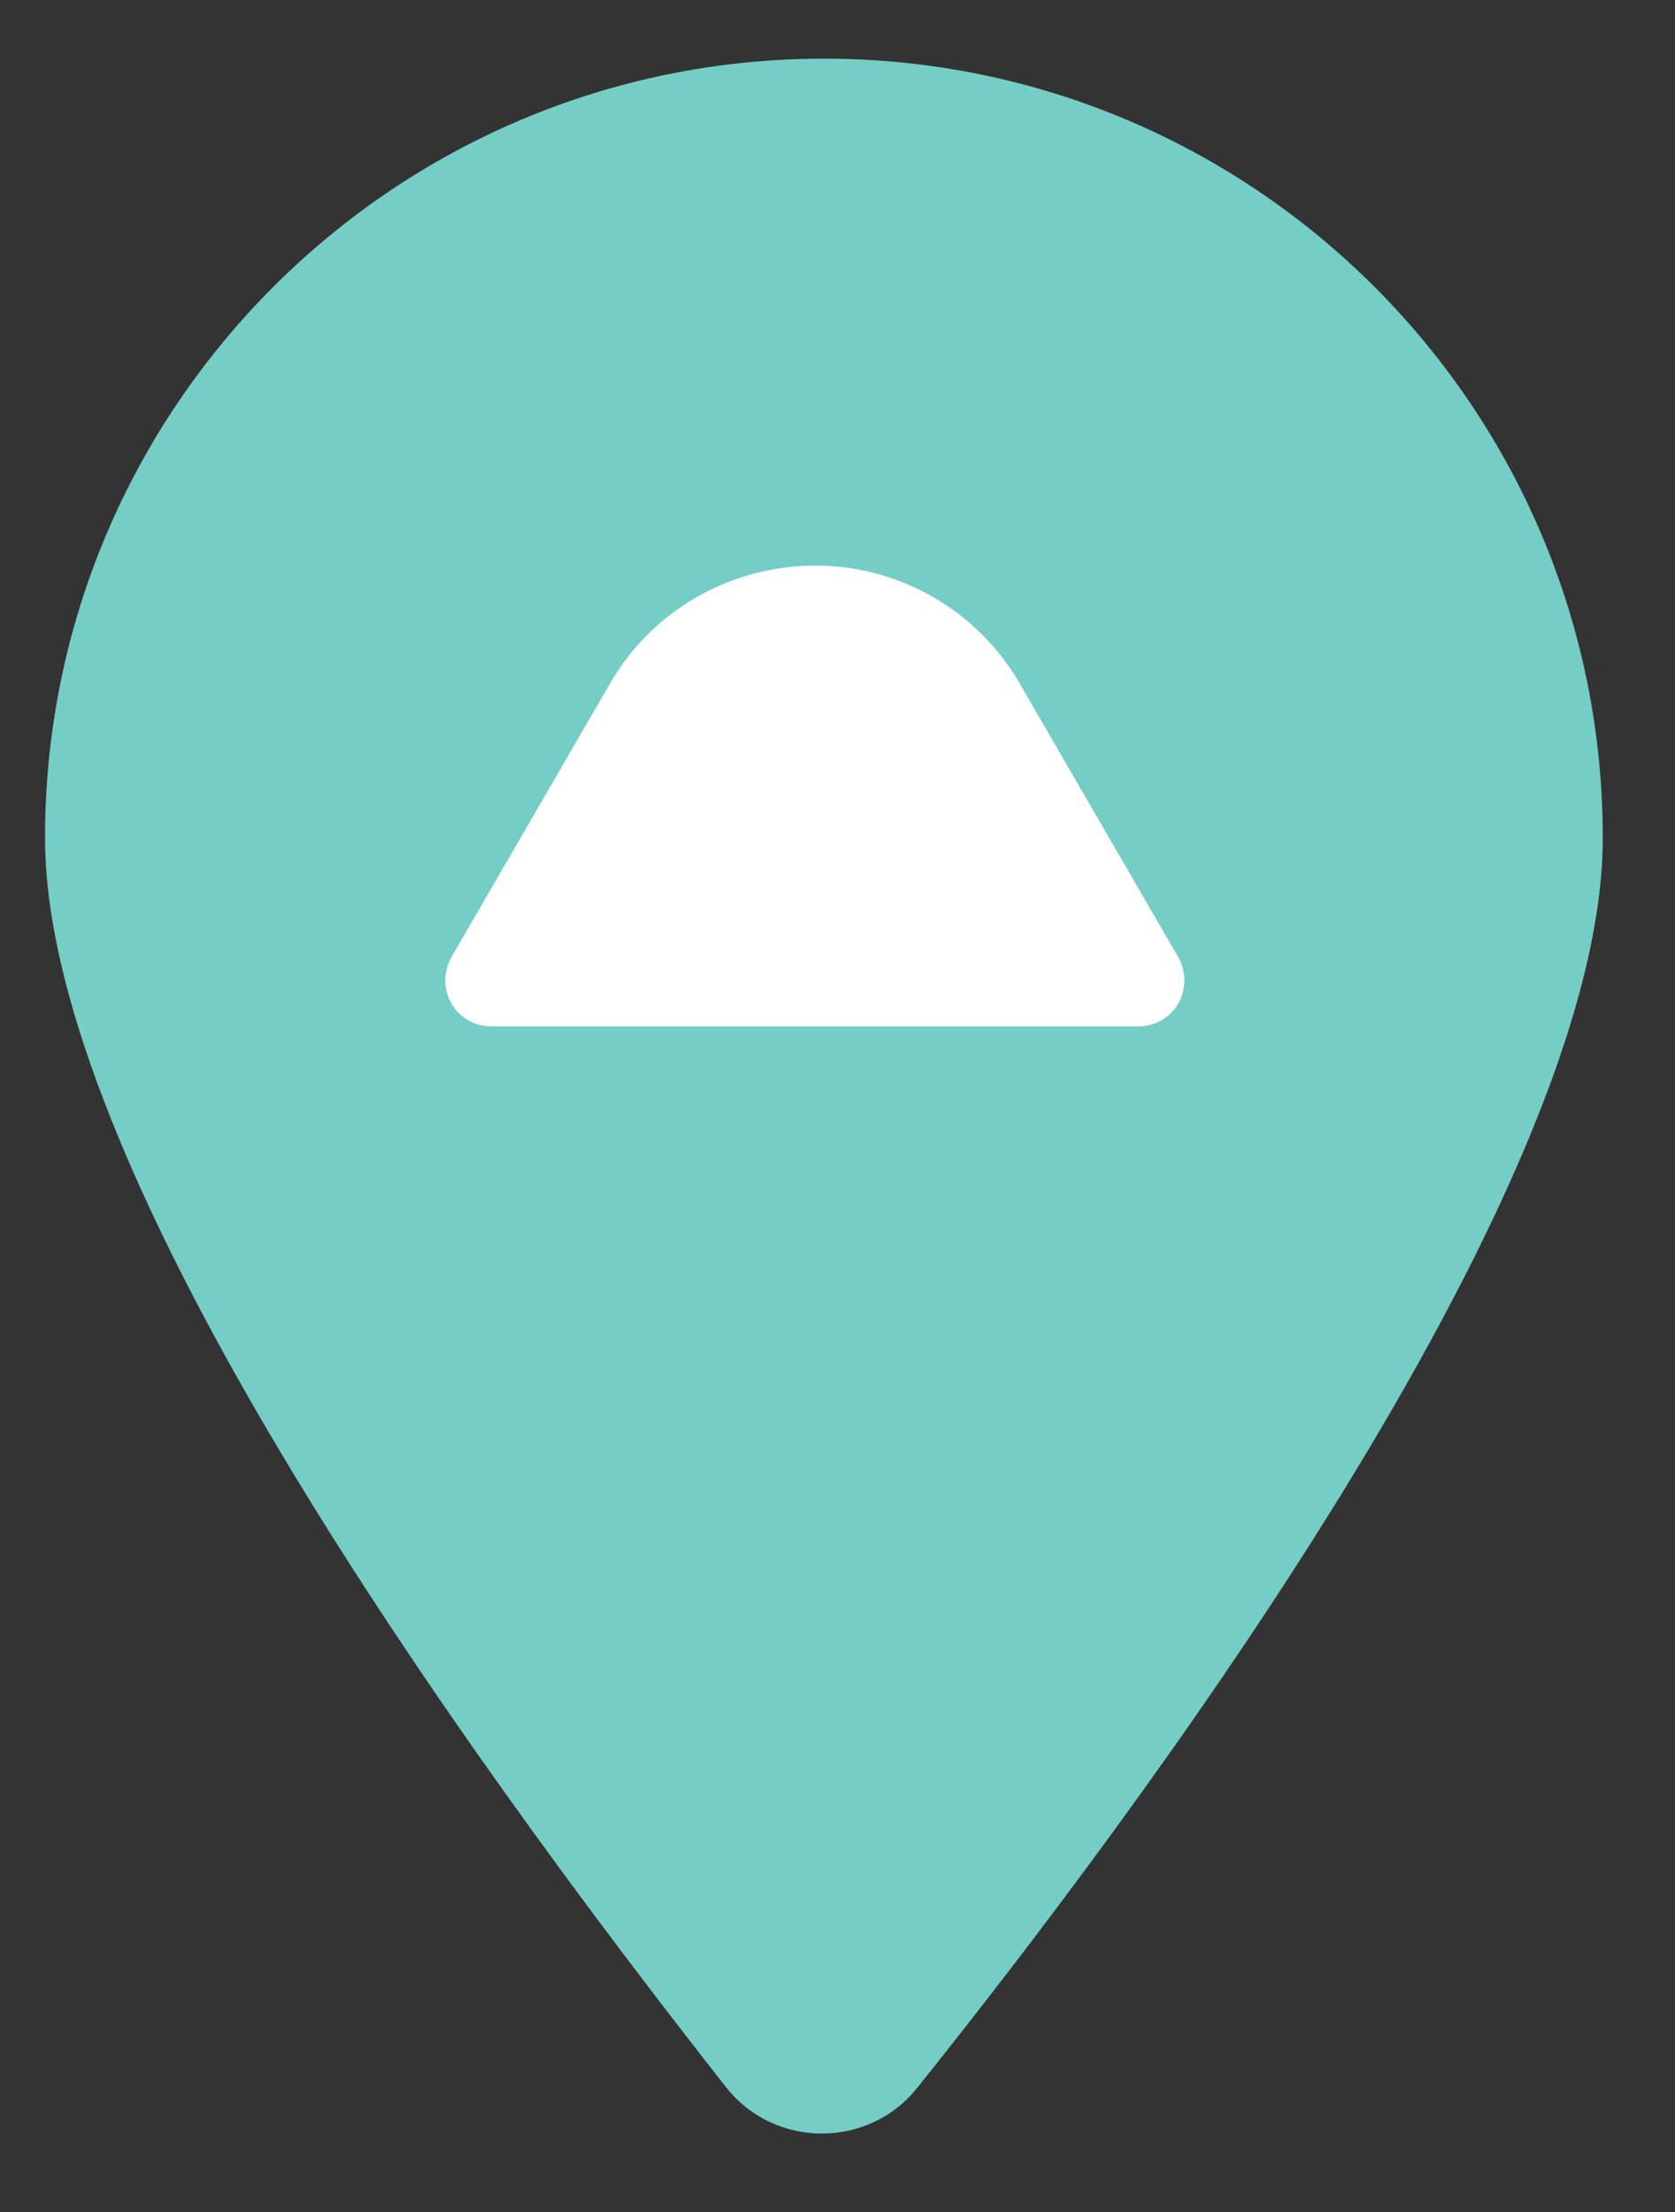 <svg width="25" height="33" viewBox="0 0 25 33" fill="none" xmlns="http://www.w3.org/2000/svg">
<rect x="0" y="0" width="25" height="33" fill="#333333" stroke="none"/>
<path d="M23.922 12.5C23.922 17.828 16.838 27.213 13.69 31.148C12.963 32.057 11.571 32.057 10.844 31.148C7.756 27.213 0.672 17.828 0.672 12.5C0.672 6.082 5.879 0.875 12.297 0.875C18.715 0.875 23.922 6.082 23.922 12.5Z" fill="#75CEC5"/>
<path d="M9.079 10.242C9.702 9.125 10.883 8.438 12.172 8.438C13.44 8.438 14.622 9.125 15.245 10.242L17.586 14.281C17.844 14.754 17.522 15.312 16.985 15.312H7.338C6.801 15.312 6.479 14.754 6.737 14.281L9.079 10.242Z" fill="white"/>
</svg>
